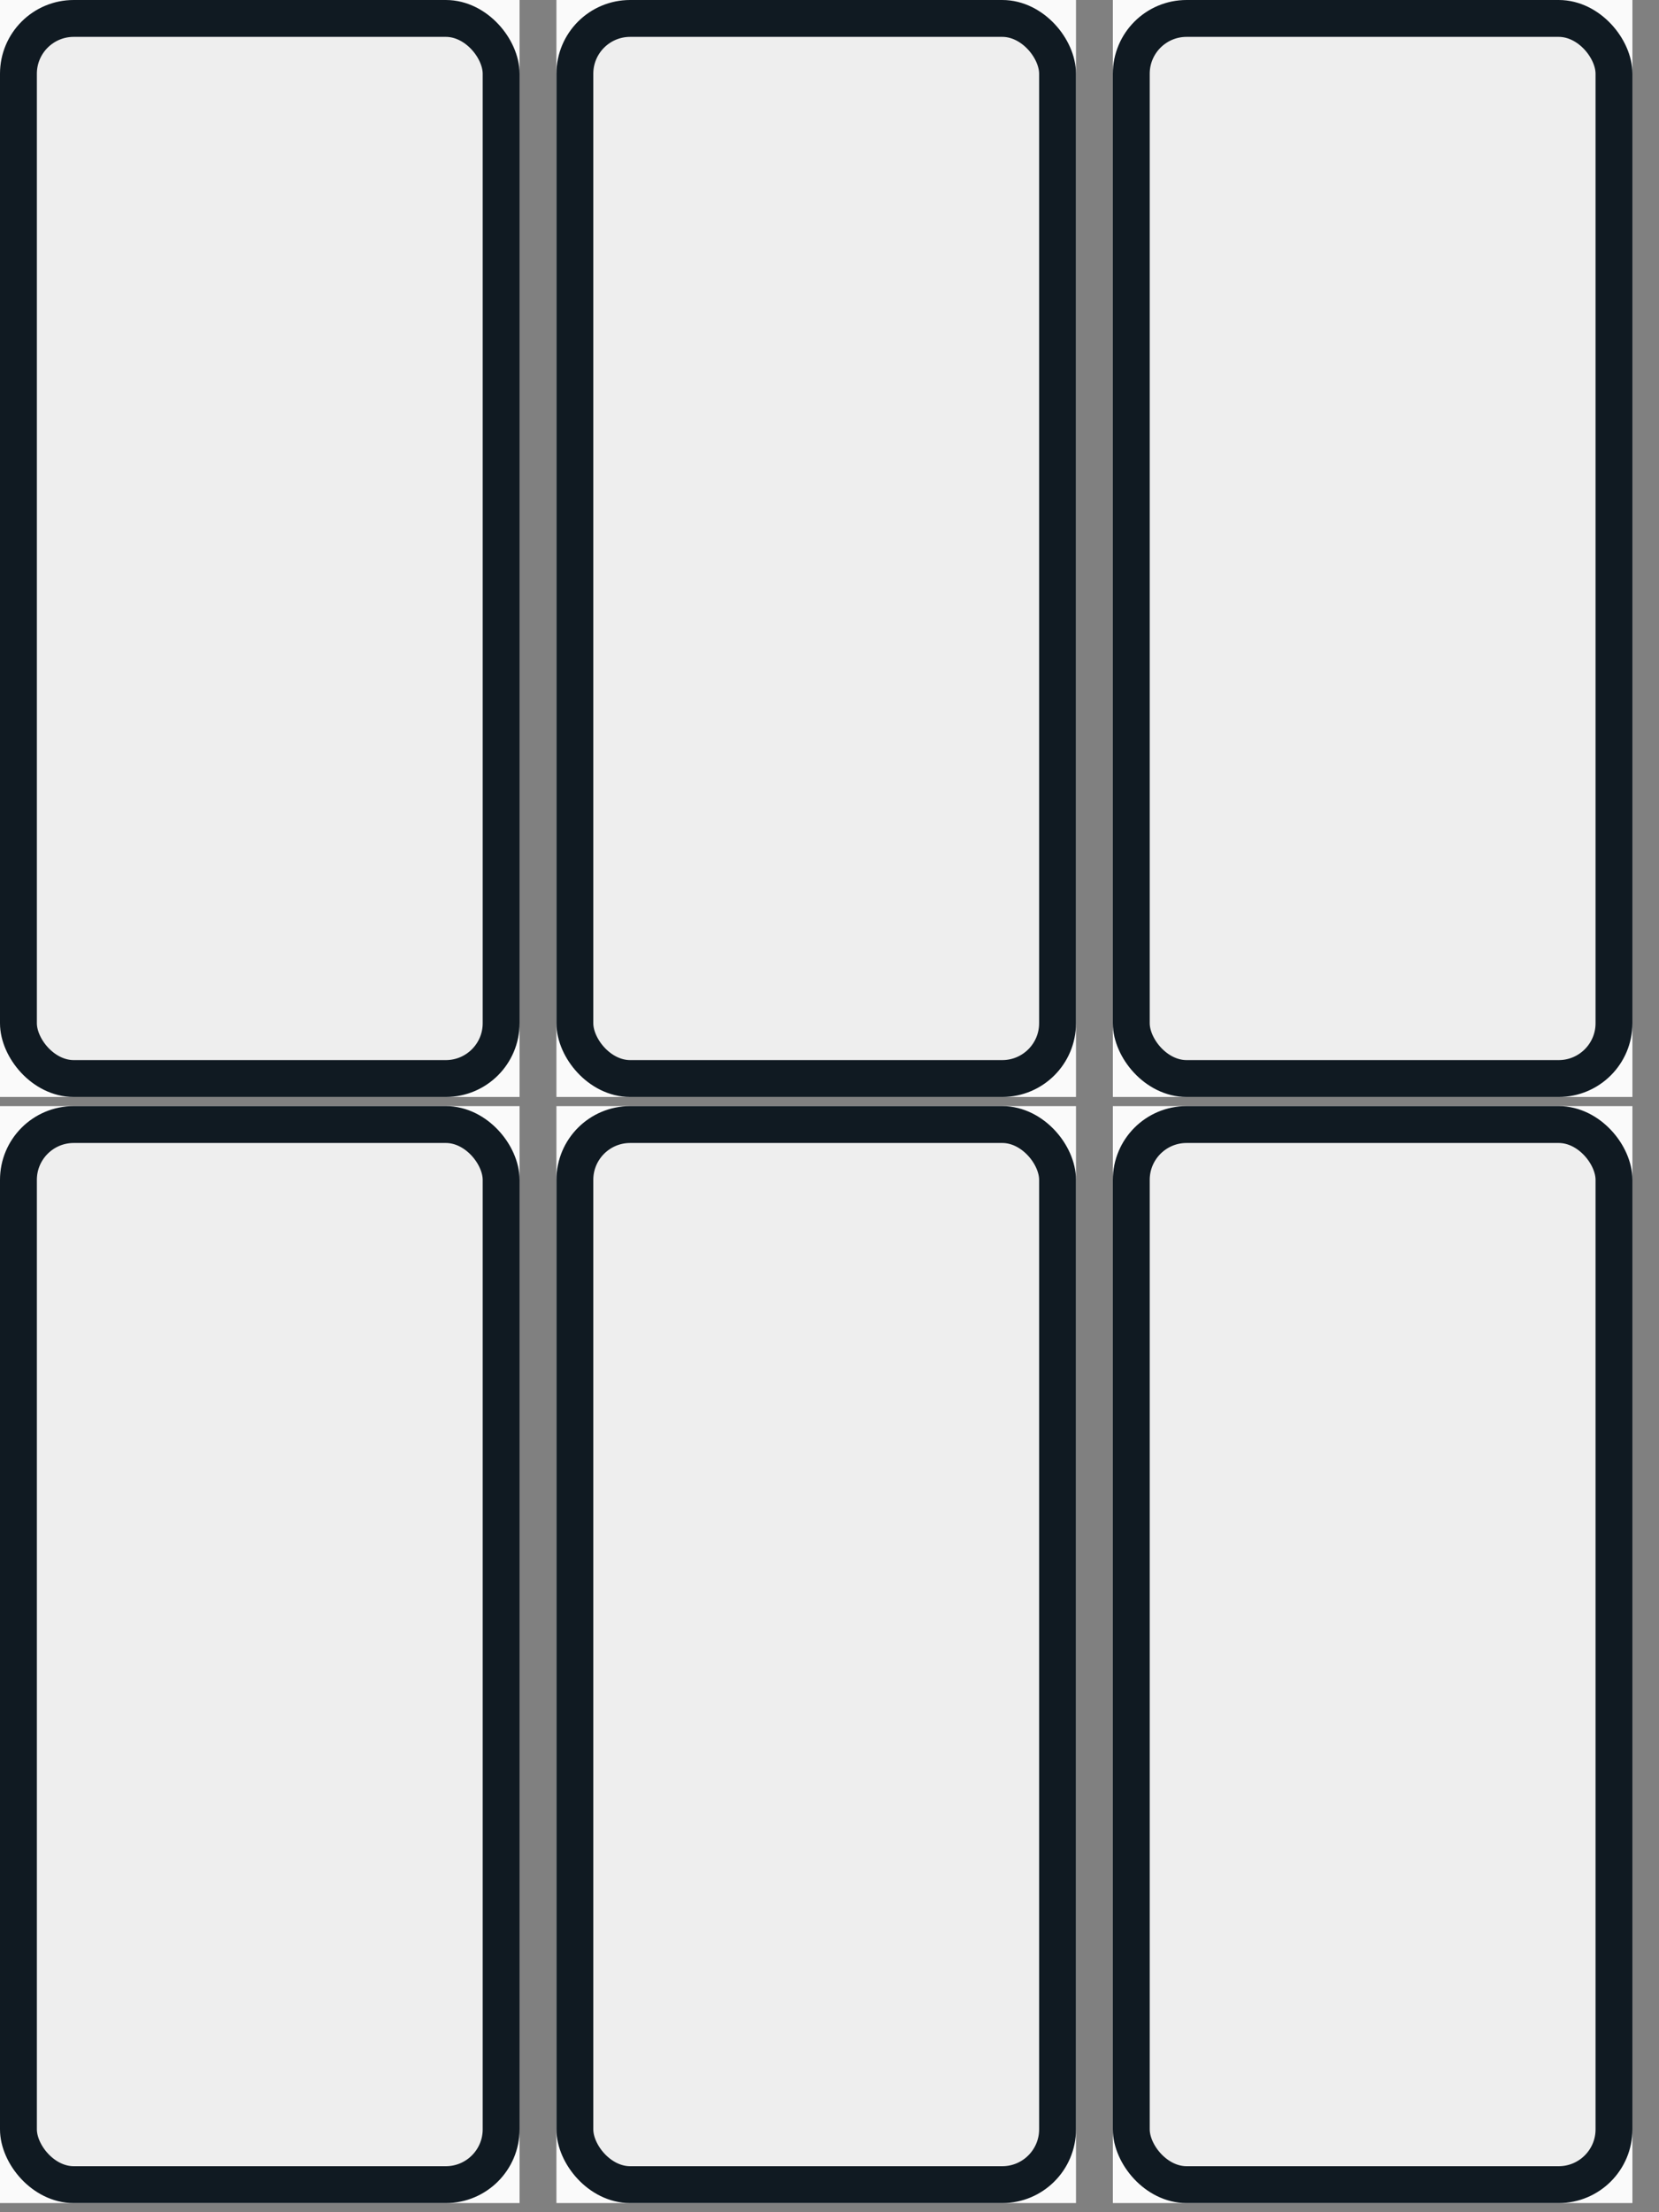 <svg width="45" height="60" viewBox="0 0 45 60" fill="none" xmlns="http://www.w3.org/2000/svg">
<rect x="0" y="0" width="45" height="60" fill="#808080" stroke="none"/>
<g clip-path="url(#clip0_2077_57598)">
<rect width="14.093" height="29.752" fill="#FAFAFA"/>
<rect x="0.5" y="0.5" width="13.093" height="28.752" rx="1.5" fill="#EEEEEE" stroke="#101A22"/>
</g>
<g clip-path="url(#clip1_2077_57598)">
<rect width="14.093" height="29.752" transform="translate(0 30)" fill="#FAFAFA"/>
<rect x="0.5" y="30.5" width="13.093" height="28.752" rx="1.5" fill="#EEEEEE" stroke="#101A22"/>
</g>
<g clip-path="url(#clip2_2077_57598)">
<rect width="14.093" height="29.752" transform="translate(15.093)" fill="#FAFAFA"/>
<rect x="15.593" y="0.5" width="13.093" height="28.752" rx="1.5" fill="#EEEEEE" stroke="#101A22"/>
</g>
<g clip-path="url(#clip3_2077_57598)">
<rect width="14.093" height="29.752" transform="translate(30.186)" fill="#FAFAFA"/>
<rect x="30.686" y="0.5" width="13.093" height="28.752" rx="1.5" fill="#EEEEEE" stroke="#101A22"/>
</g>
<g clip-path="url(#clip4_2077_57598)">
<rect width="14.093" height="29.752" transform="translate(15.093 30)" fill="#FAFAFA"/>
<rect x="15.593" y="30.5" width="13.093" height="28.752" rx="1.5" fill="#EEEEEE" stroke="#101A22"/>
</g>
<g clip-path="url(#clip5_2077_57598)">
<rect width="14.093" height="29.752" transform="translate(30.186 30)" fill="#FAFAFA"/>
<rect x="30.686" y="30.5" width="13.093" height="28.752" rx="1.5" fill="#EEEEEE" stroke="#101A22"/>
</g>
<defs>
<clipPath id="clip0_2077_57598">
<rect width="14.093" height="29.752" fill="white"/>
</clipPath>
<clipPath id="clip1_2077_57598">
<rect width="14.093" height="29.752" fill="white" transform="translate(0 30)"/>
</clipPath>
<clipPath id="clip2_2077_57598">
<rect width="14.093" height="29.752" fill="white" transform="translate(15.093)"/>
</clipPath>
<clipPath id="clip3_2077_57598">
<rect width="14.093" height="29.752" fill="white" transform="translate(30.186)"/>
</clipPath>
<clipPath id="clip4_2077_57598">
<rect width="14.093" height="29.752" fill="white" transform="translate(15.093 30)"/>
</clipPath>
<clipPath id="clip5_2077_57598">
<rect width="14.093" height="29.752" fill="white" transform="translate(30.186 30)"/>
</clipPath>
</defs>
</svg>
